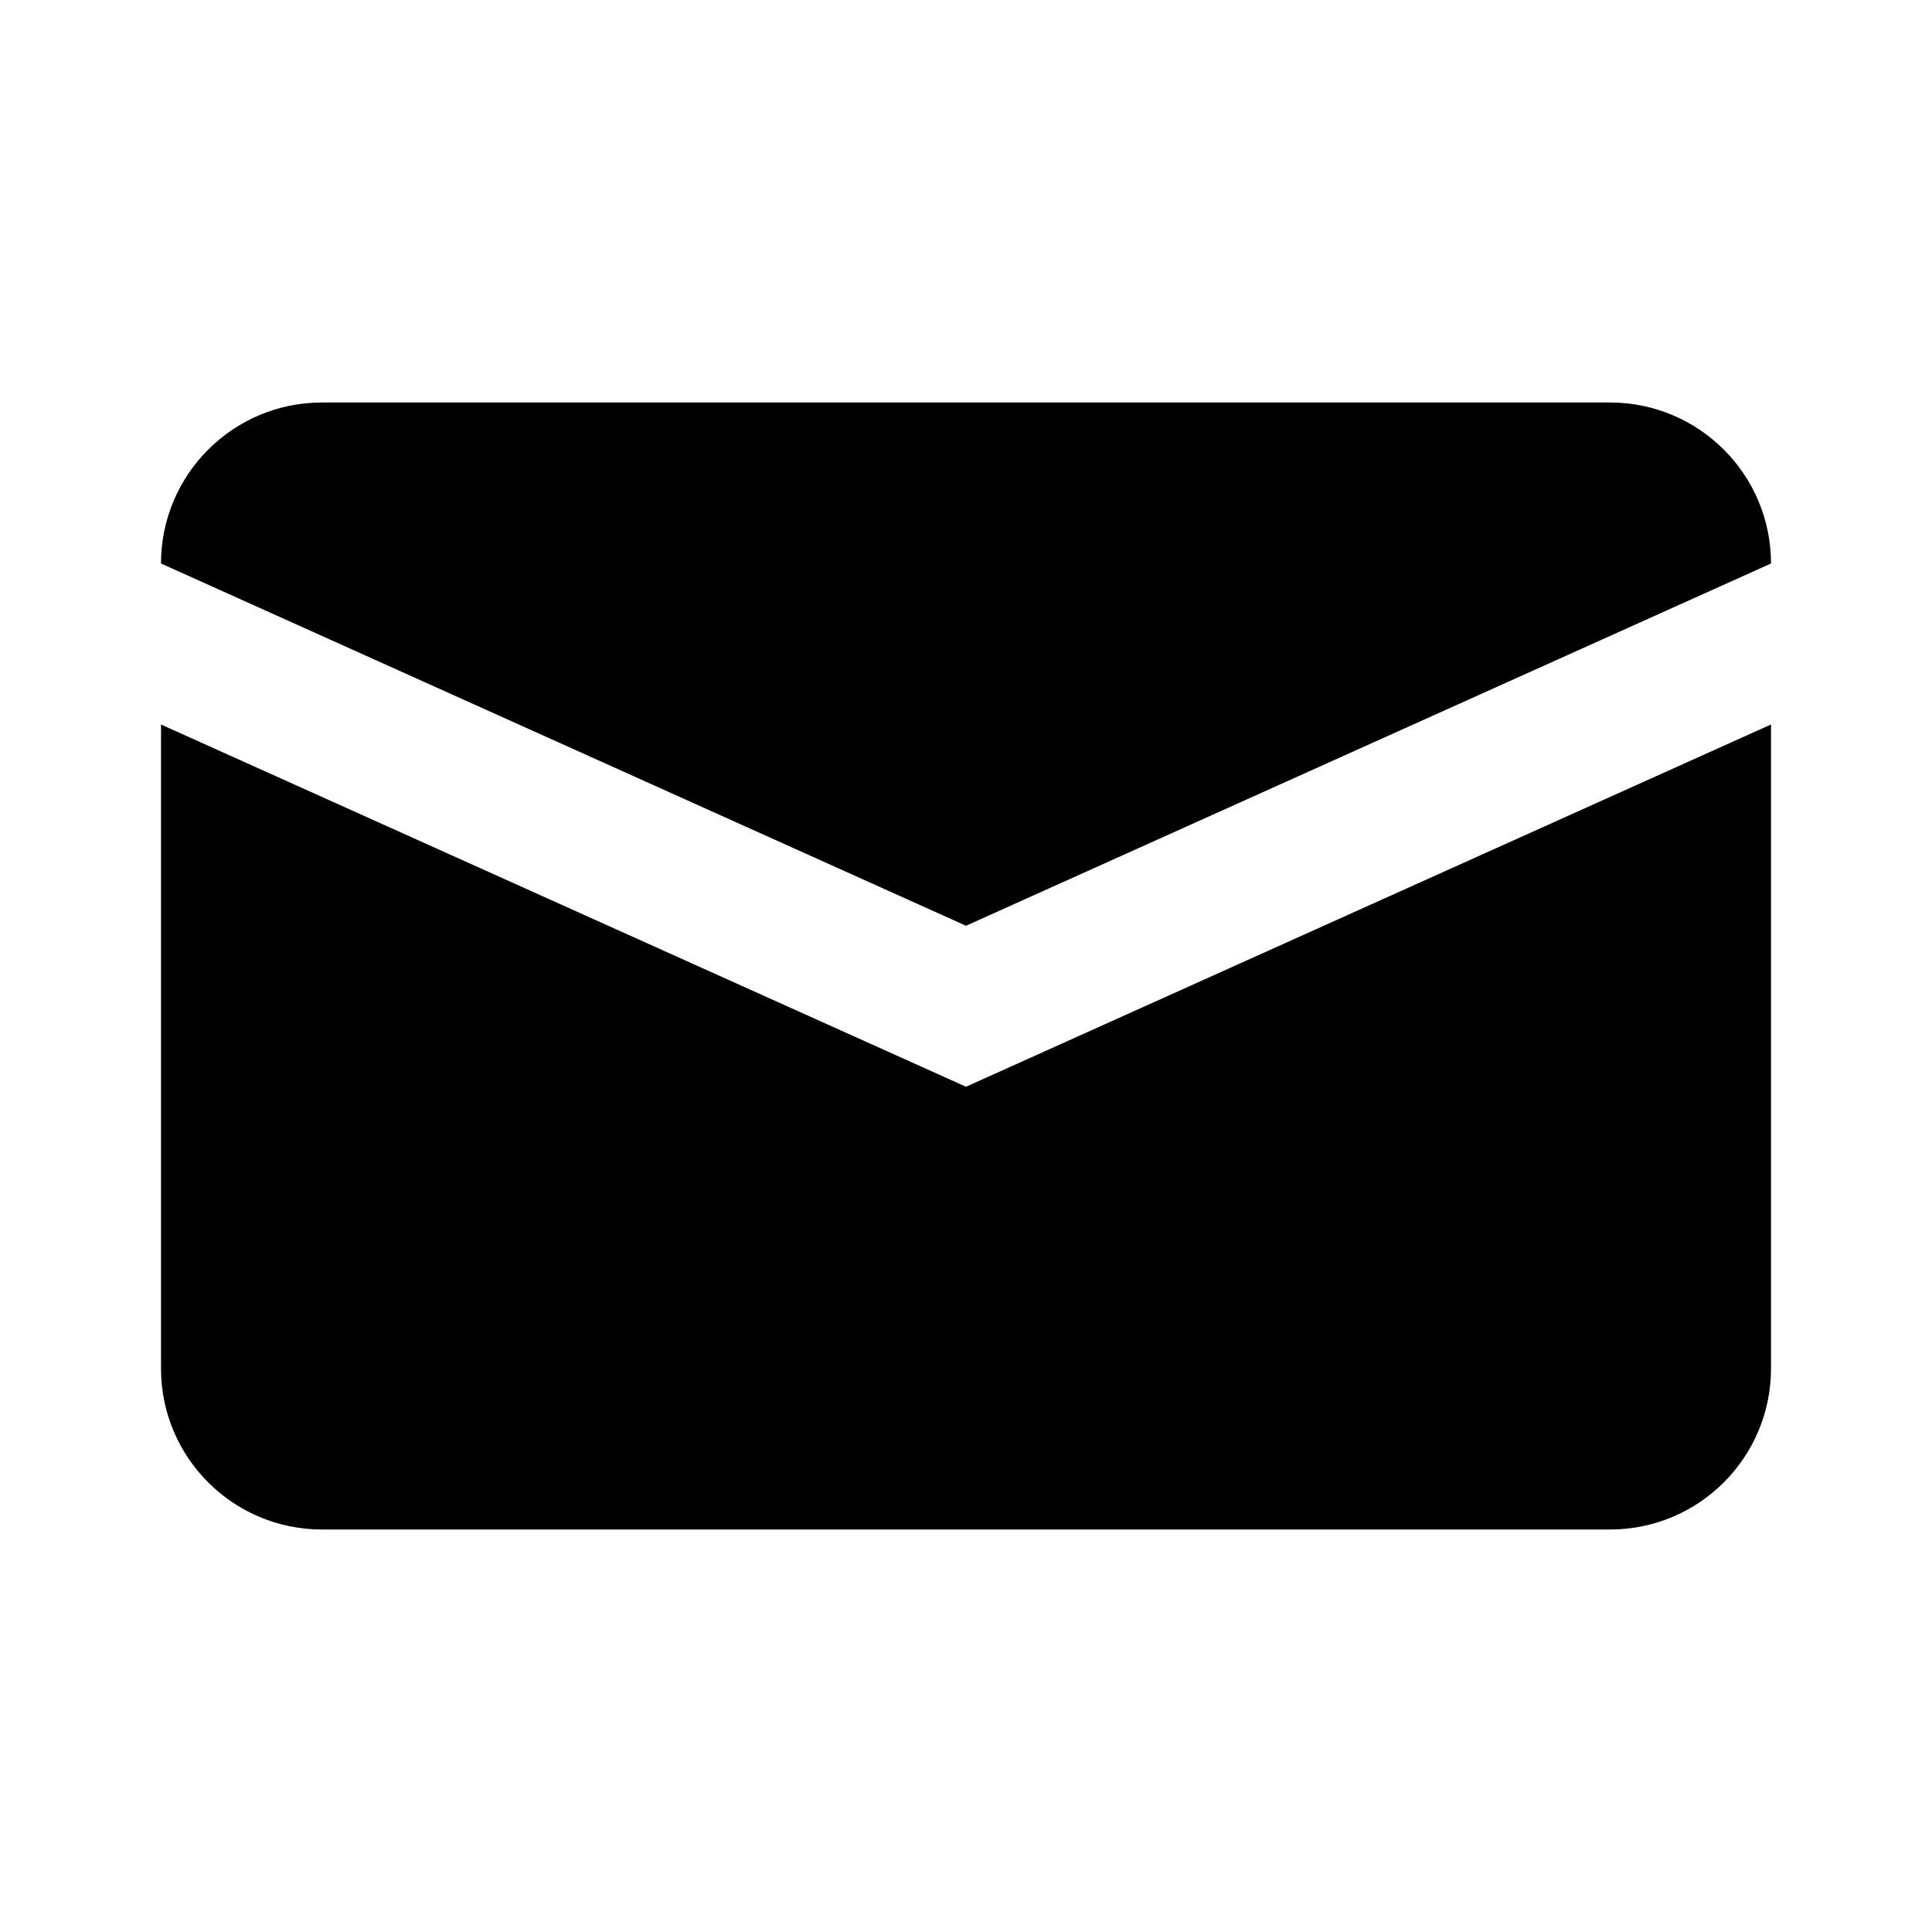 <svg xmlns="http://www.w3.org/2000/svg" width="24" height="24" viewBox="0 0 24 24" fill="none"><rect width="24" height="24" fill="none"/>
<path d="M4 5C2.895 5 2 5.895 2 7L12 11.5L22 7C22 5.895 21.105 5 20 5H4Z" fill="#000000"/>
<path d="M22 9L12 13.5L2 9V17C2 18.105 2.895 19 4 19H20C21.105 19 22 18.105 22 17V9Z" fill="#000000"/>
</svg>
